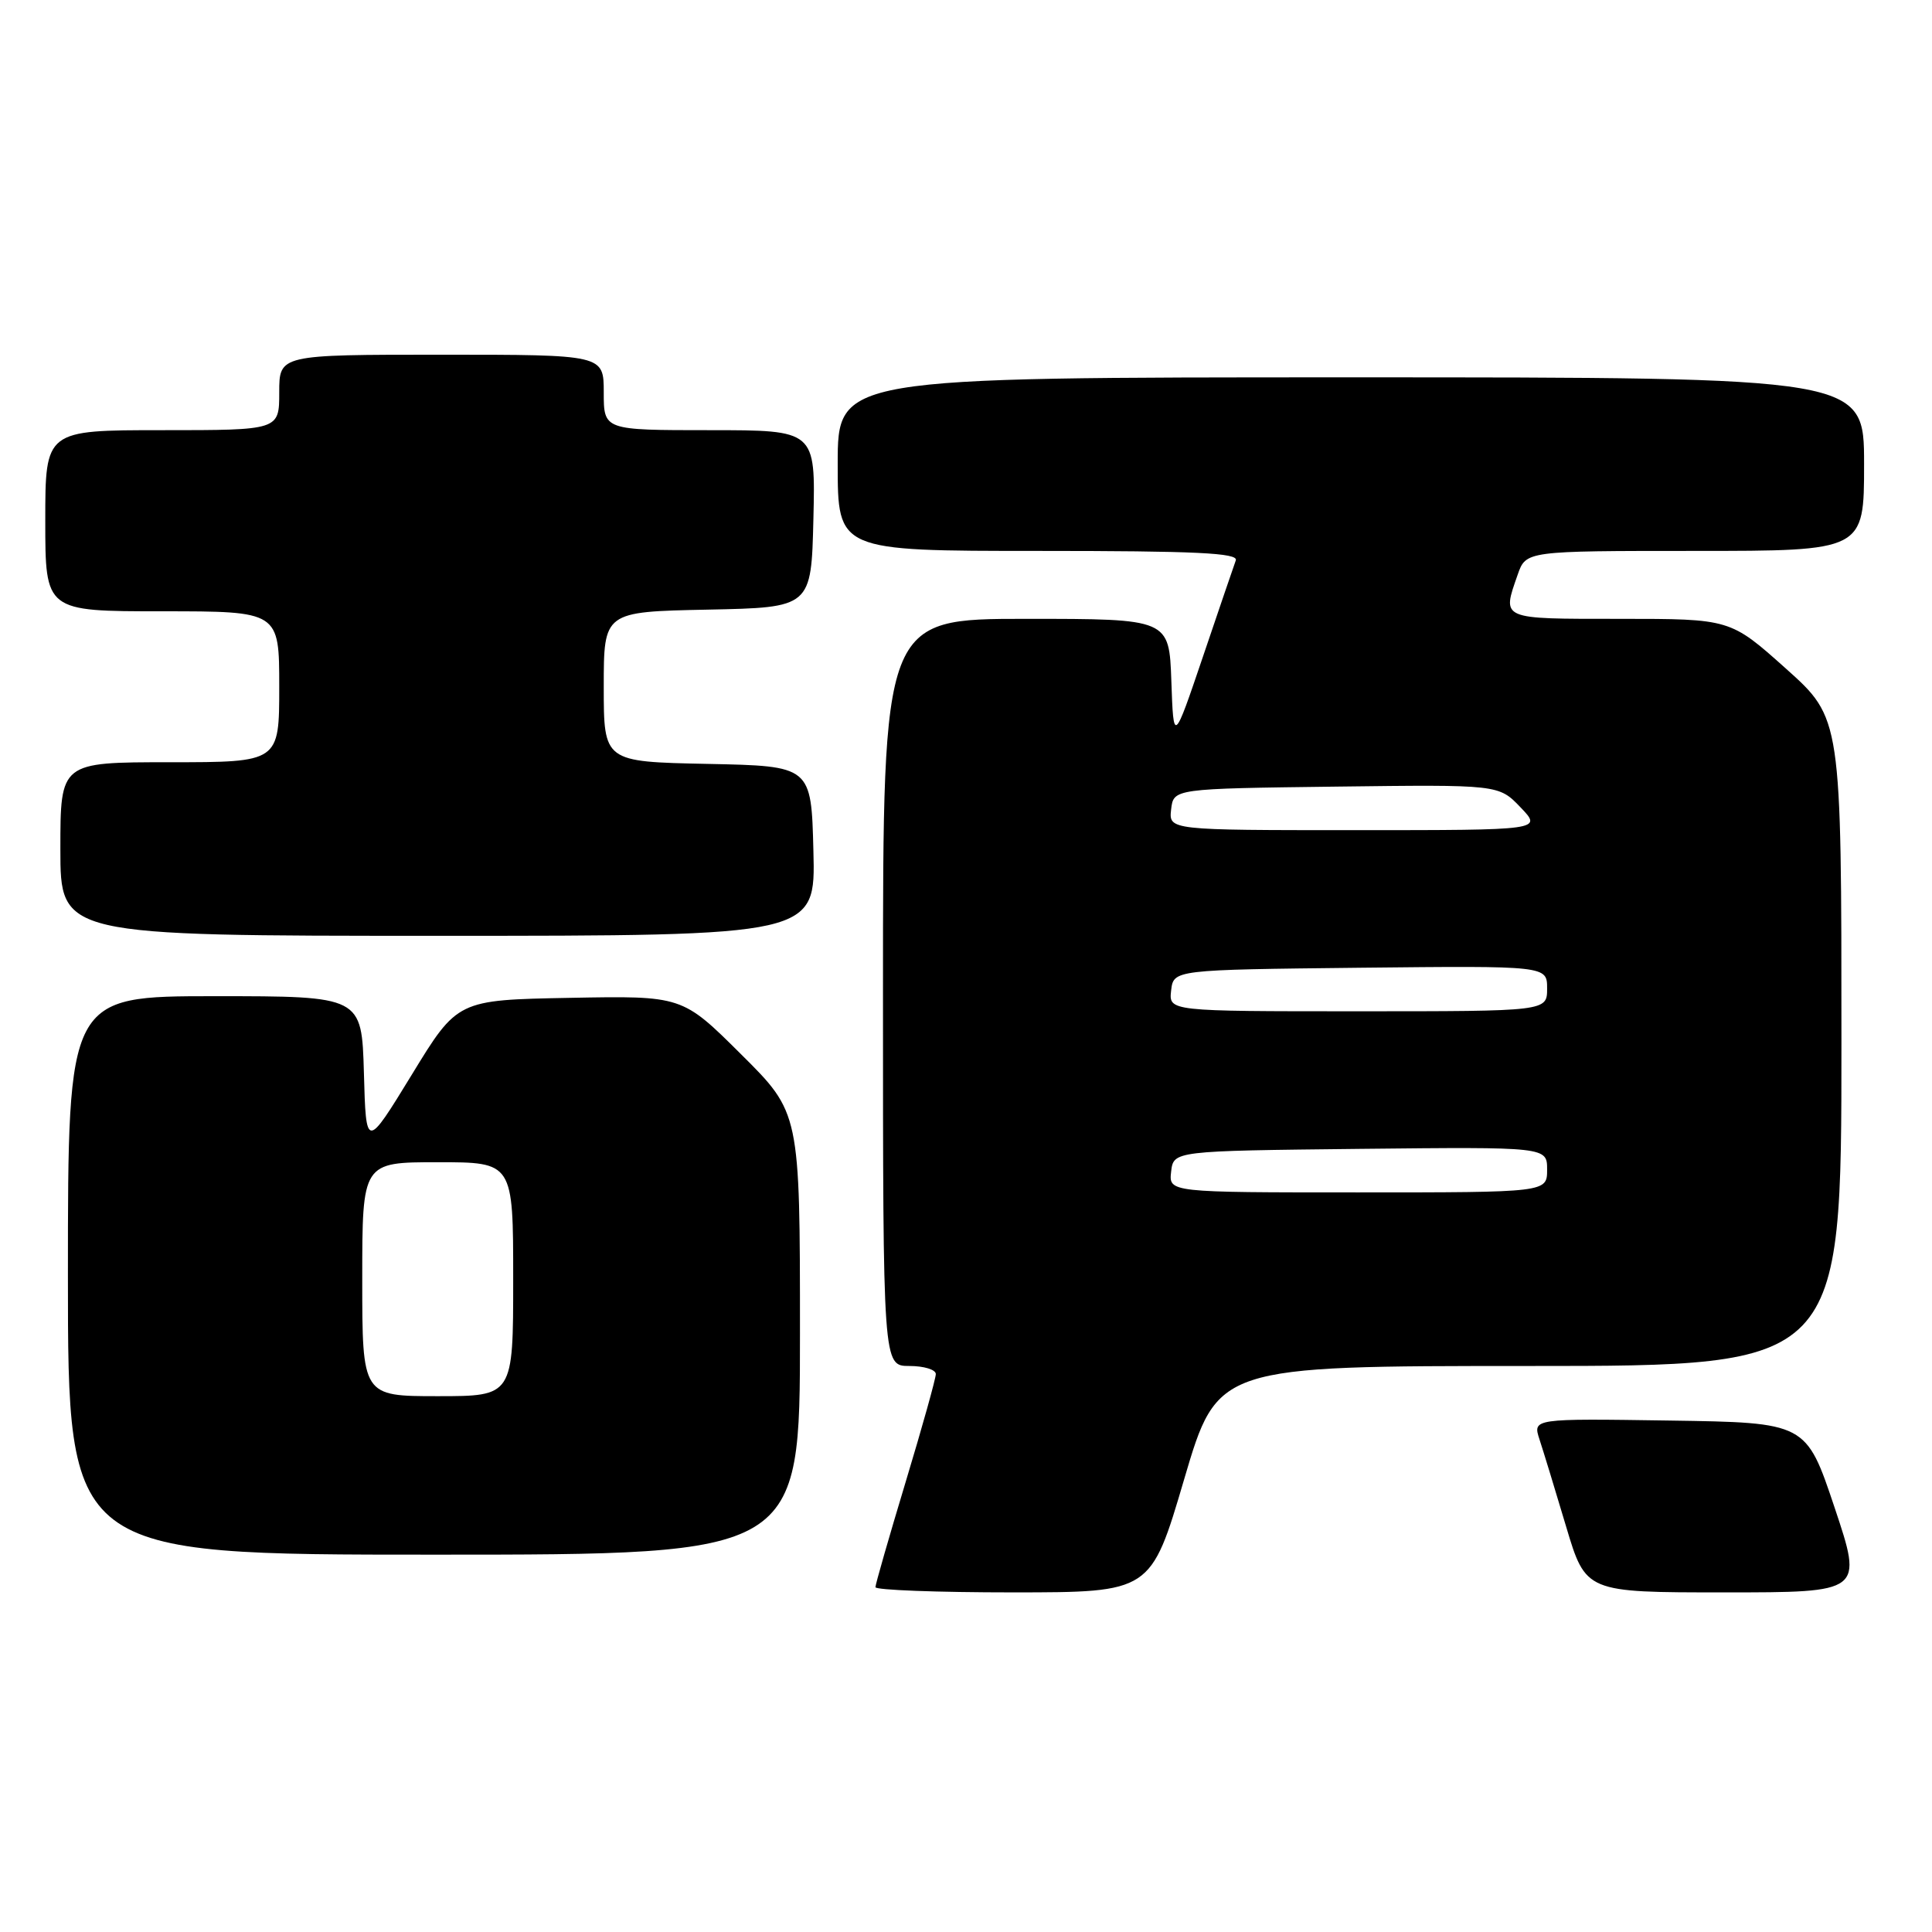 <?xml version="1.0" encoding="UTF-8" standalone="no"?>
<!DOCTYPE svg PUBLIC "-//W3C//DTD SVG 1.1//EN" "http://www.w3.org/Graphics/SVG/1.1/DTD/svg11.dtd" >
<svg xmlns="http://www.w3.org/2000/svg" xmlns:xlink="http://www.w3.org/1999/xlink" version="1.1" viewBox="0 0 256 256">
 <g >
 <path fill="currentColor"
d=" M 156.91 196.00 C 161.33 181.00 161.33 181.00 202.66 181.00 C 244.00 181.00 244.00 181.00 244.00 138.09 C 244.00 95.18 244.00 95.18 236.64 88.59 C 229.27 82.00 229.27 82.00 214.64 82.00 C 198.69 82.00 199.01 82.14 201.10 76.15 C 202.20 73.00 202.20 73.00 224.60 73.00 C 247.00 73.00 247.00 73.00 247.00 61.50 C 247.00 50.00 247.00 50.00 179.00 50.00 C 111.00 50.00 111.00 50.00 111.00 61.50 C 111.00 73.00 111.00 73.00 137.61 73.00 C 158.47 73.00 164.11 73.27 163.75 74.25 C 163.50 74.94 161.54 80.67 159.40 87.00 C 155.50 98.50 155.50 98.50 155.21 90.25 C 154.92 82.00 154.92 82.00 135.96 82.00 C 117.00 82.00 117.00 82.00 117.00 131.50 C 117.00 181.00 117.00 181.00 120.50 181.00 C 122.42 181.00 124.00 181.48 124.00 182.07 C 124.00 182.65 122.20 189.10 120.00 196.38 C 117.80 203.67 116.00 209.93 116.00 210.31 C 116.00 210.69 124.21 211.00 134.25 211.00 C 152.50 210.99 152.50 210.99 156.91 196.00 Z  M 243.09 199.75 C 239.32 188.50 239.32 188.50 221.21 188.23 C 203.09 187.96 203.09 187.96 203.99 190.73 C 204.49 192.25 206.08 197.44 207.51 202.25 C 210.12 211.00 210.12 211.00 228.49 211.00 C 246.85 211.00 246.85 211.00 243.09 199.75 Z  M 106.00 176.73 C 106.00 147.45 106.00 147.45 98.20 139.70 C 90.40 131.94 90.40 131.94 75.51 132.22 C 60.61 132.50 60.61 132.50 54.56 142.41 C 48.50 152.31 48.50 152.31 48.22 142.16 C 47.93 132.00 47.93 132.00 28.47 132.00 C 9.00 132.00 9.00 132.00 9.00 169.00 C 9.00 206.00 9.00 206.00 57.50 206.00 C 106.00 206.00 106.00 206.00 106.00 176.73 Z  M 107.78 112.75 C 107.50 101.50 107.50 101.50 93.75 101.22 C 80.00 100.94 80.00 100.94 80.00 91.00 C 80.00 81.06 80.00 81.06 93.75 80.78 C 107.50 80.50 107.50 80.50 107.78 68.75 C 108.06 57.00 108.06 57.00 94.03 57.00 C 80.00 57.00 80.00 57.00 80.00 52.00 C 80.00 47.00 80.00 47.00 58.50 47.00 C 37.00 47.00 37.00 47.00 37.00 52.00 C 37.00 57.00 37.00 57.00 21.50 57.00 C 6.00 57.00 6.00 57.00 6.00 69.00 C 6.00 81.00 6.00 81.00 21.50 81.00 C 37.00 81.00 37.00 81.00 37.00 91.00 C 37.00 101.00 37.00 101.00 22.50 101.00 C 8.00 101.00 8.00 101.00 8.00 112.50 C 8.00 124.00 8.00 124.00 58.03 124.00 C 108.07 124.00 108.07 124.00 107.78 112.75 Z  M 155.18 155.25 C 155.50 152.50 155.50 152.50 180.25 152.23 C 205.00 151.97 205.00 151.97 205.00 154.98 C 205.00 158.00 205.00 158.00 179.93 158.00 C 154.87 158.00 154.87 158.00 155.18 155.25 Z  M 155.18 131.25 C 155.50 128.50 155.50 128.50 180.25 128.23 C 205.00 127.97 205.00 127.97 205.00 130.98 C 205.00 134.00 205.00 134.00 179.93 134.00 C 154.87 134.00 154.87 134.00 155.18 131.25 Z  M 155.18 107.25 C 155.50 104.50 155.50 104.50 177.04 104.23 C 198.59 103.96 198.59 103.96 201.48 106.98 C 204.37 110.00 204.37 110.00 179.62 110.00 C 154.87 110.00 154.87 110.00 155.18 107.25 Z  M 48.00 169.50 C 48.00 154.00 48.00 154.00 58.00 154.00 C 68.00 154.00 68.00 154.00 68.00 169.50 C 68.00 185.00 68.00 185.00 58.00 185.00 C 48.00 185.00 48.00 185.00 48.00 169.50 Z "/>
</g>
</svg>
